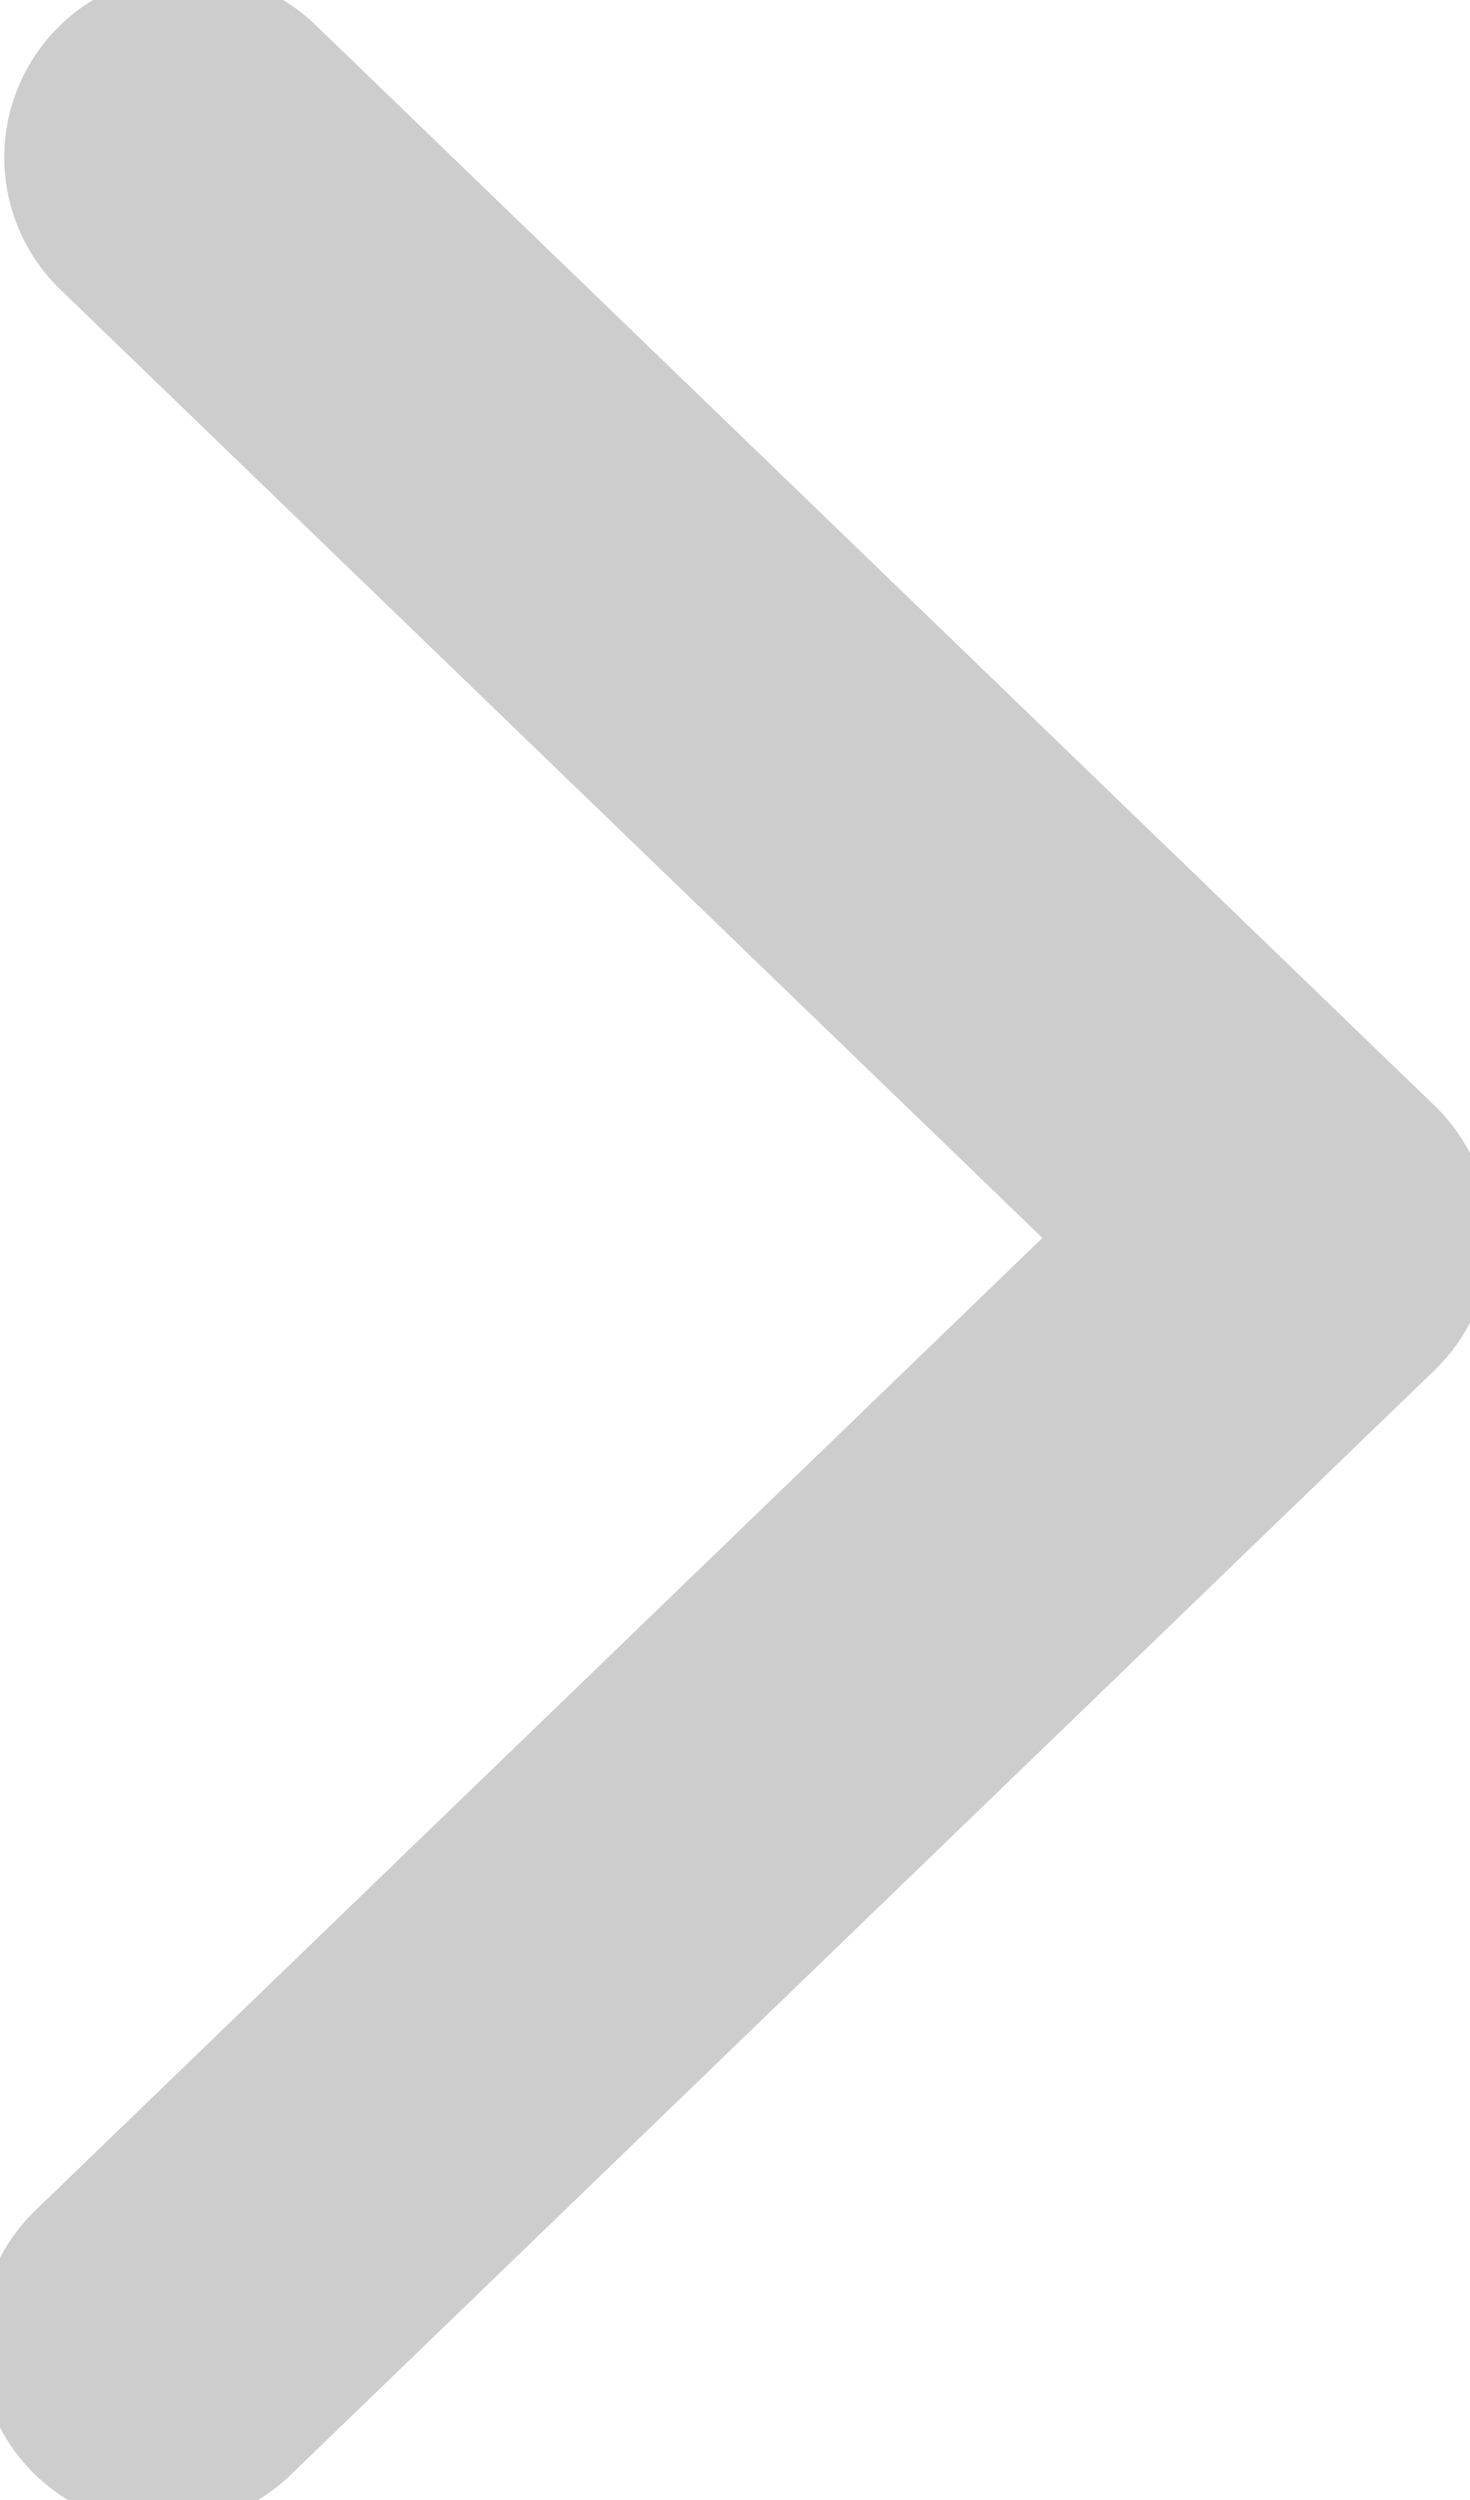 <svg width="10" height="17" viewBox="0 0 10 17" fill="none" xmlns="http://www.w3.org/2000/svg">
<g clip-path="url(#clip0_463_2942)">
<path d="M1.279 1.07L8.891 8.418L1.109 15.93" stroke="#CDCDCD" stroke-width="2.5" stroke-linecap="round" stroke-linejoin="round"/>
</g>
<defs>
<clipPath id="clip0_463_2942">
<rect width="10" height="17" fill="white" transform="matrix(-1 0 0 1 10 0)"/>
</clipPath>
</defs>
</svg>
